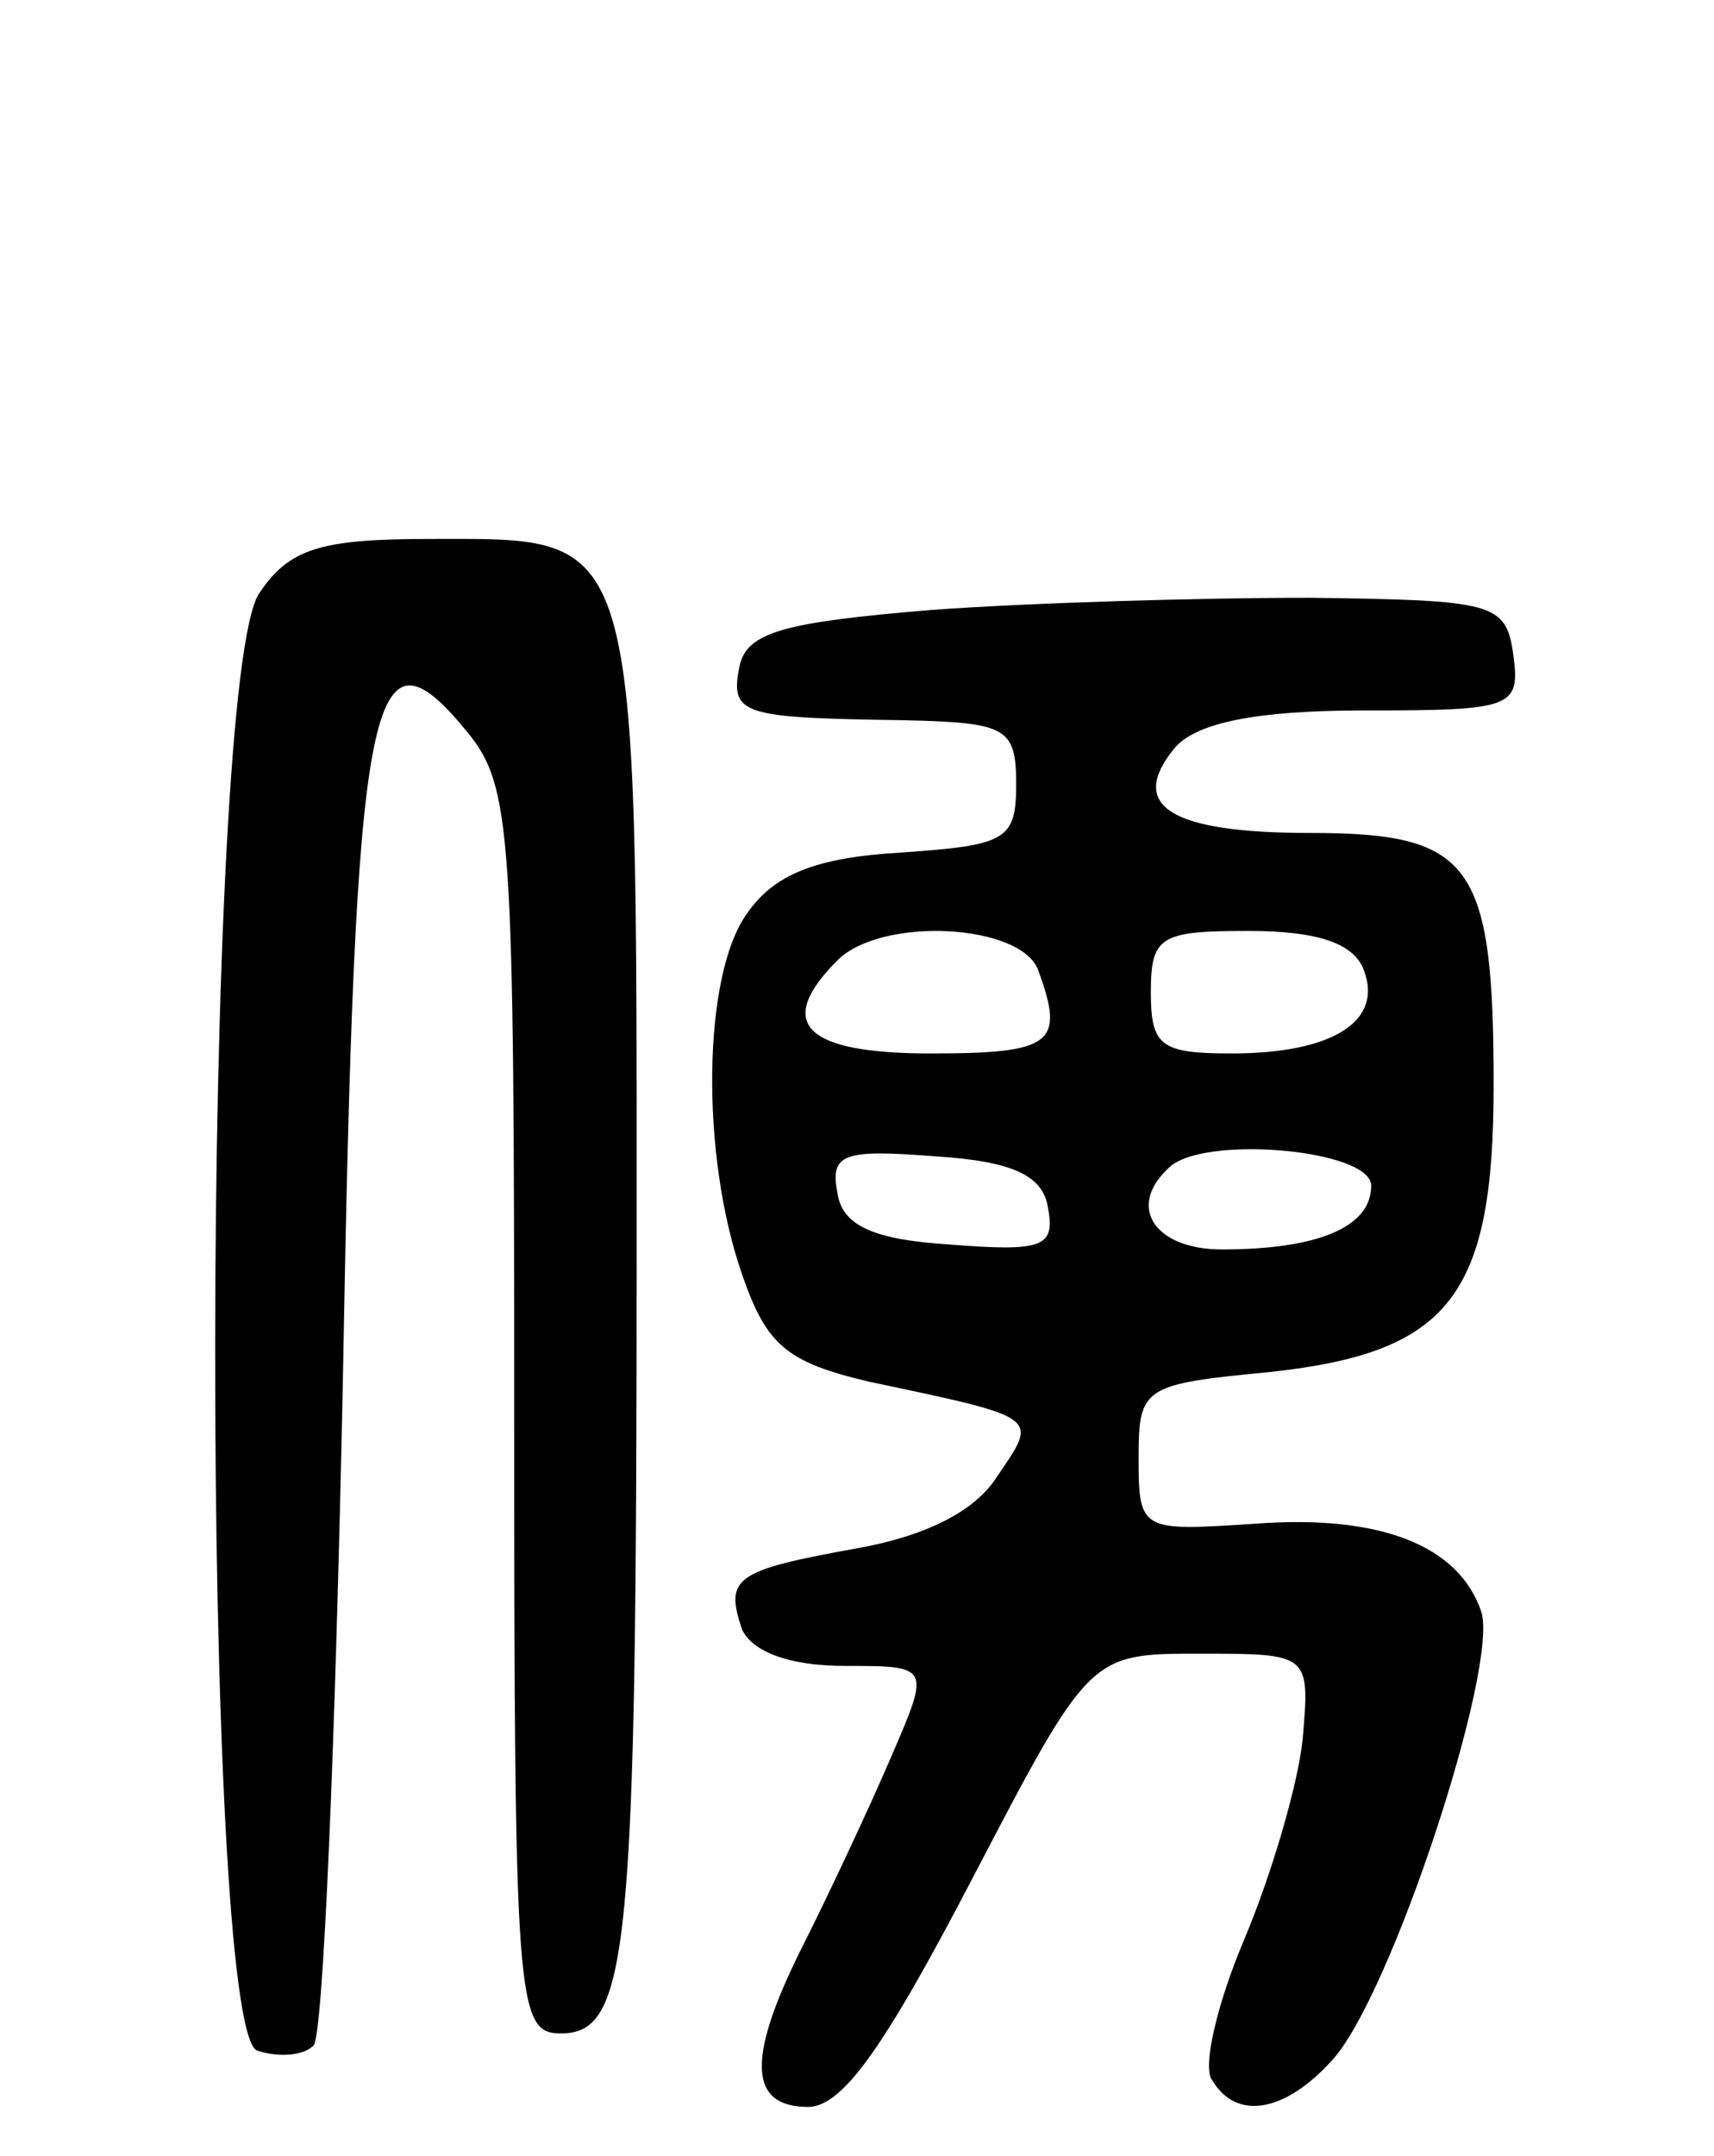 <svg version="1.0" xmlns="http://www.w3.org/2000/svg"
 width="70pt" height="88pt" viewBox="0 0 70 88"
 preserveAspectRatio="xMidYMid meet">
<g transform="translate(0,88) scale(0.1,-0.1)"
fill="#000000" stroke="none">
<path d="M106 638 c-24 -33 -24 -586 -1 -595 9 -3 19 -2 23 2 4 3 9 125 12
270 5 285 11 315 51 266 18 -22 19 -41 19 -277 0 -242 1 -254 19 -254 28 0 31
33 31 321 0 297 2 289 -85 289 -44 0 -57 -4 -69 -22z"/>
<path d="M380 631 c-60 -5 -75 -9 -78 -23 -4 -20 1 -21 68 -22 41 -1 45 -3 45
-26 0 -23 -4 -25 -47 -28 -35 -2 -52 -9 -63 -25 -18 -25 -19 -98 -2 -147 10
-29 18 -36 52 -44 71 -15 69 -14 52 -39 -9 -14 -29 -24 -57 -29 -50 -9 -54
-12 -47 -33 4 -9 19 -15 42 -15 35 0 35 0 19 -37 -9 -21 -25 -55 -35 -75 -24
-47 -24 -68 1 -68 14 0 31 24 67 93 48 92 48 92 93 92 45 0 45 0 42 -35 -2
-19 -13 -56 -24 -82 -11 -26 -17 -52 -13 -57 10 -17 30 -13 49 8 24 26 68 160
61 183 -9 27 -41 40 -93 36 -46 -3 -47 -3 -47 27 0 29 2 30 54 35 73 8 91 31
91 117 0 91 -9 103 -75 103 -57 0 -75 11 -55 35 9 10 33 15 77 15 61 0 64 1
61 23 -3 21 -8 22 -83 23 -44 0 -114 -2 -155 -5z m44 -147 c11 -30 6 -34 -44
-34 -51 0 -64 12 -38 38 18 18 75 15 82 -4z m133 0 c8 -21 -13 -34 -54 -34
-29 0 -33 3 -33 25 0 23 4 25 40 25 28 0 43 -5 47 -16z m-129 -97 c3 -16 -2
-18 -40 -15 -32 2 -44 8 -46 21 -3 16 2 18 40 15 32 -2 44 -8 46 -21z m132 9
c0 -17 -22 -26 -61 -26 -27 0 -39 17 -22 33 13 14 83 8 83 -7z"/>
</g>
</svg>
